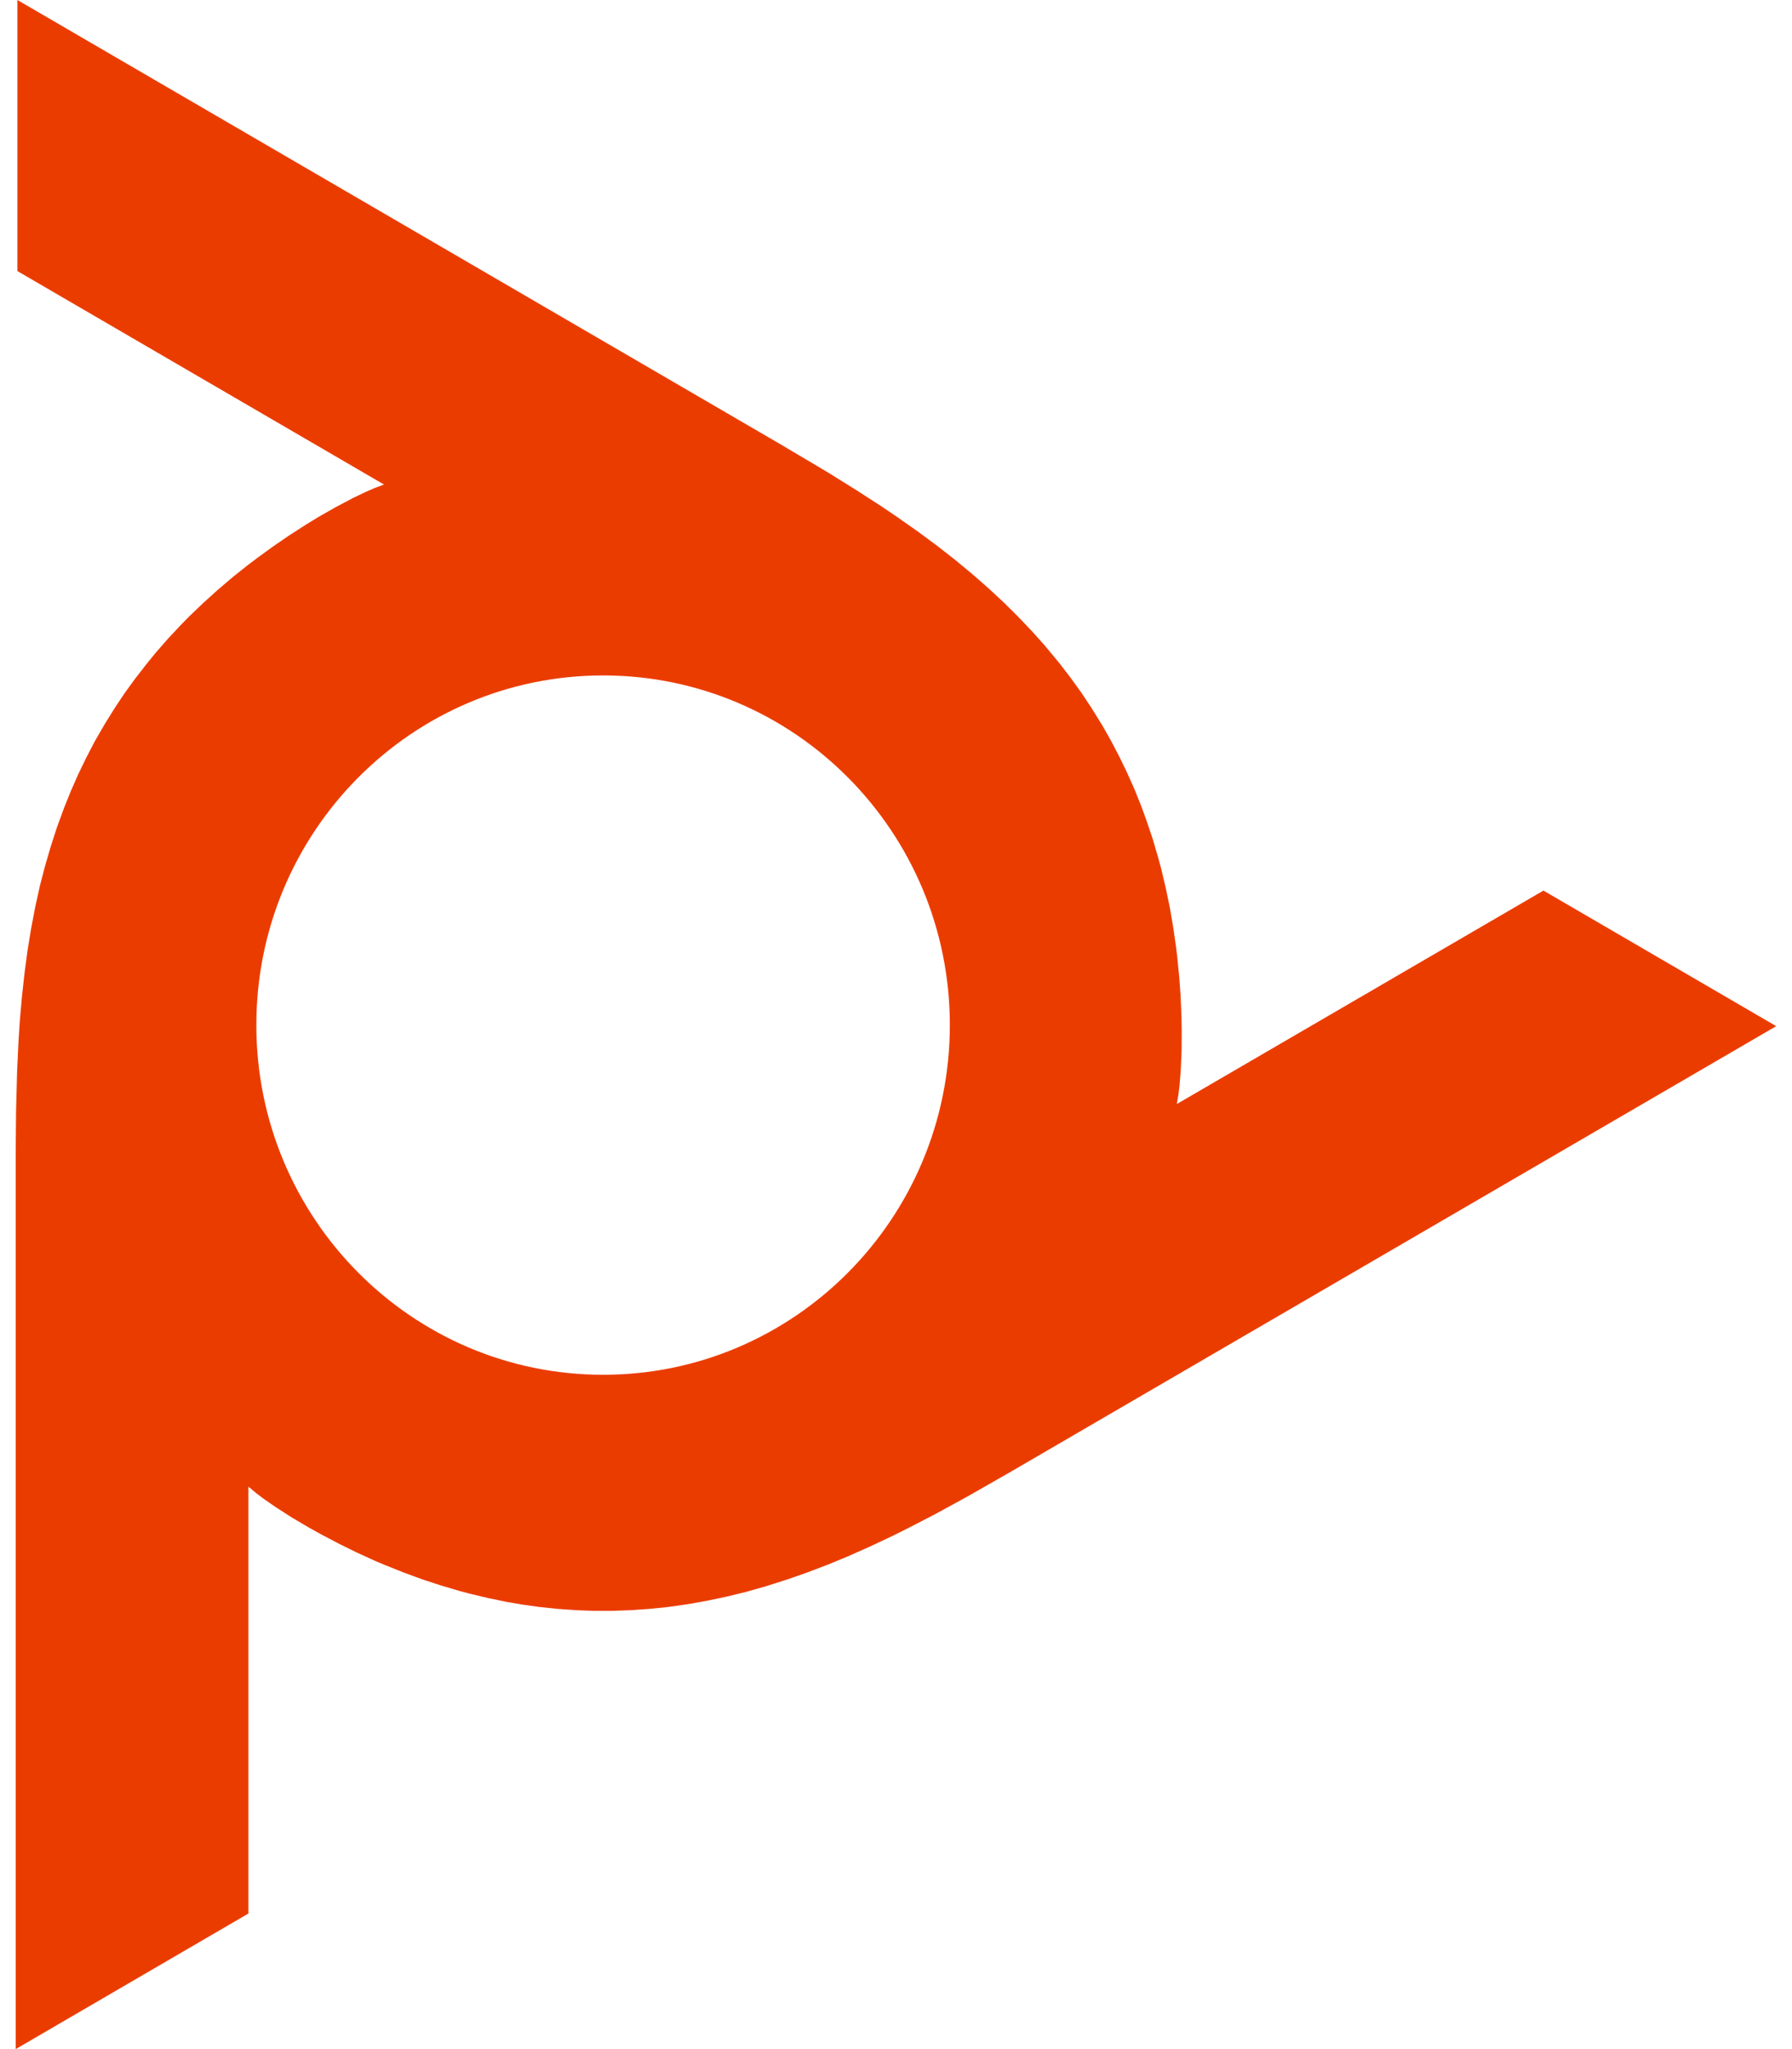 <svg fill="#EB3C00" role="img" viewBox="0 0 21 24" xmlns="http://www.w3.org/2000/svg"><title>Poly</title><path d="M7.068 16.102c-2.244 0-4.064-1.834-4.064-4.096s1.82-4.095 4.064-4.095c2.244 0 4.063 1.833 4.063 4.095 0 2.262-1.82 4.096-4.063 4.096z m11.019-5.671l-4.296 2.5 0.02-0.118 0.012-0.104 0.014-0.173v-0.013l0.001-0.012 0.009-0.211 0.001-0.232-0.003-0.168-0.01-0.24-0.016-0.22-0.024-0.239-0.016-0.13-0.034-0.233-0.04-0.228-0.047-0.223-0.052-0.219-0.037-0.135-0.062-0.211-0.07-0.207-0.061-0.168-0.08-0.2-0.087-0.195-0.092-0.19-0.099-0.189-0.105-0.185-0.01-0.015-0.113-0.183-0.12-0.18-0.127-0.176-0.135-0.175-0.143-0.172-0.016-0.02-0.152-0.17-0.16-0.168-0.168-0.167-0.179-0.166-0.014-0.013-0.189-0.165-0.201-0.166-0.202-0.158-0.226-0.167-0.245-0.172-0.183-0.124-0.28-0.181-0.316-0.197-0.105-0.063-0.388-0.23-0.096-0.057-0.244-0.142L0.204 0v3.175l4.296 2.5-0.11 0.041-0.096 0.042-0.156 0.074-0.012 0.006-0.01 0.006-0.186 0.098-0.2 0.114-0.142 0.087-0.202 0.13-0.181 0.124-0.193 0.14-0.106 0.08-0.182 0.145-0.175 0.149-0.168 0.152-0.162 0.155-0.098 0.1-0.15 0.16-0.143 0.163-0.114 0.14-0.131 0.169-0.125 0.172-0.117 0.176-0.112 0.18-0.107 0.185-0.01 0.017-0.099 0.19-0.094 0.194-0.088 0.199-0.082 0.204-0.077 0.211-0.009 0.025-0.07 0.217-0.065 0.223-0.06 0.23-0.053 0.24-0.004 0.02-0.047 0.246-0.042 0.258-0.034 0.256-0.031 0.281-0.026 0.299-0.014 0.223-0.016 0.334-0.01 0.374-0.003 0.125-0.004 0.452V24l2.727-1.588v-5l0.092 0.077 0.083 0.063 0.143 0.099 0.01 0.006 0.007 0.005 0.178 0.114 0.2 0.118 0.144 0.08 0.214 0.112 0.195 0.096 0.219 0.1 0.114 0.048 0.218 0.087 0.217 0.08 0.217 0.071 0.215 0.064 0.132 0.035 0.214 0.051 0.214 0.044 0.173 0.03 0.213 0.03 0.212 0.022 0.206 0.015 0.213 0.008h0.227l0.215-0.008 0.216-0.015 0.216-0.022 0.22-0.031 0.221-0.039 0.02-0.004 0.224-0.047 0.226-0.055 0.23-0.065 0.233-0.074 0.013-0.004 0.238-0.083 0.245-0.093 0.233-0.096 0.259-0.115 0.272-0.128 0.194-0.097 0.298-0.154 0.33-0.18 0.102-0.057 0.394-0.225 0.094-0.054 0.244-0.142 8.697-5.06-2.728-1.588Z"/></svg>